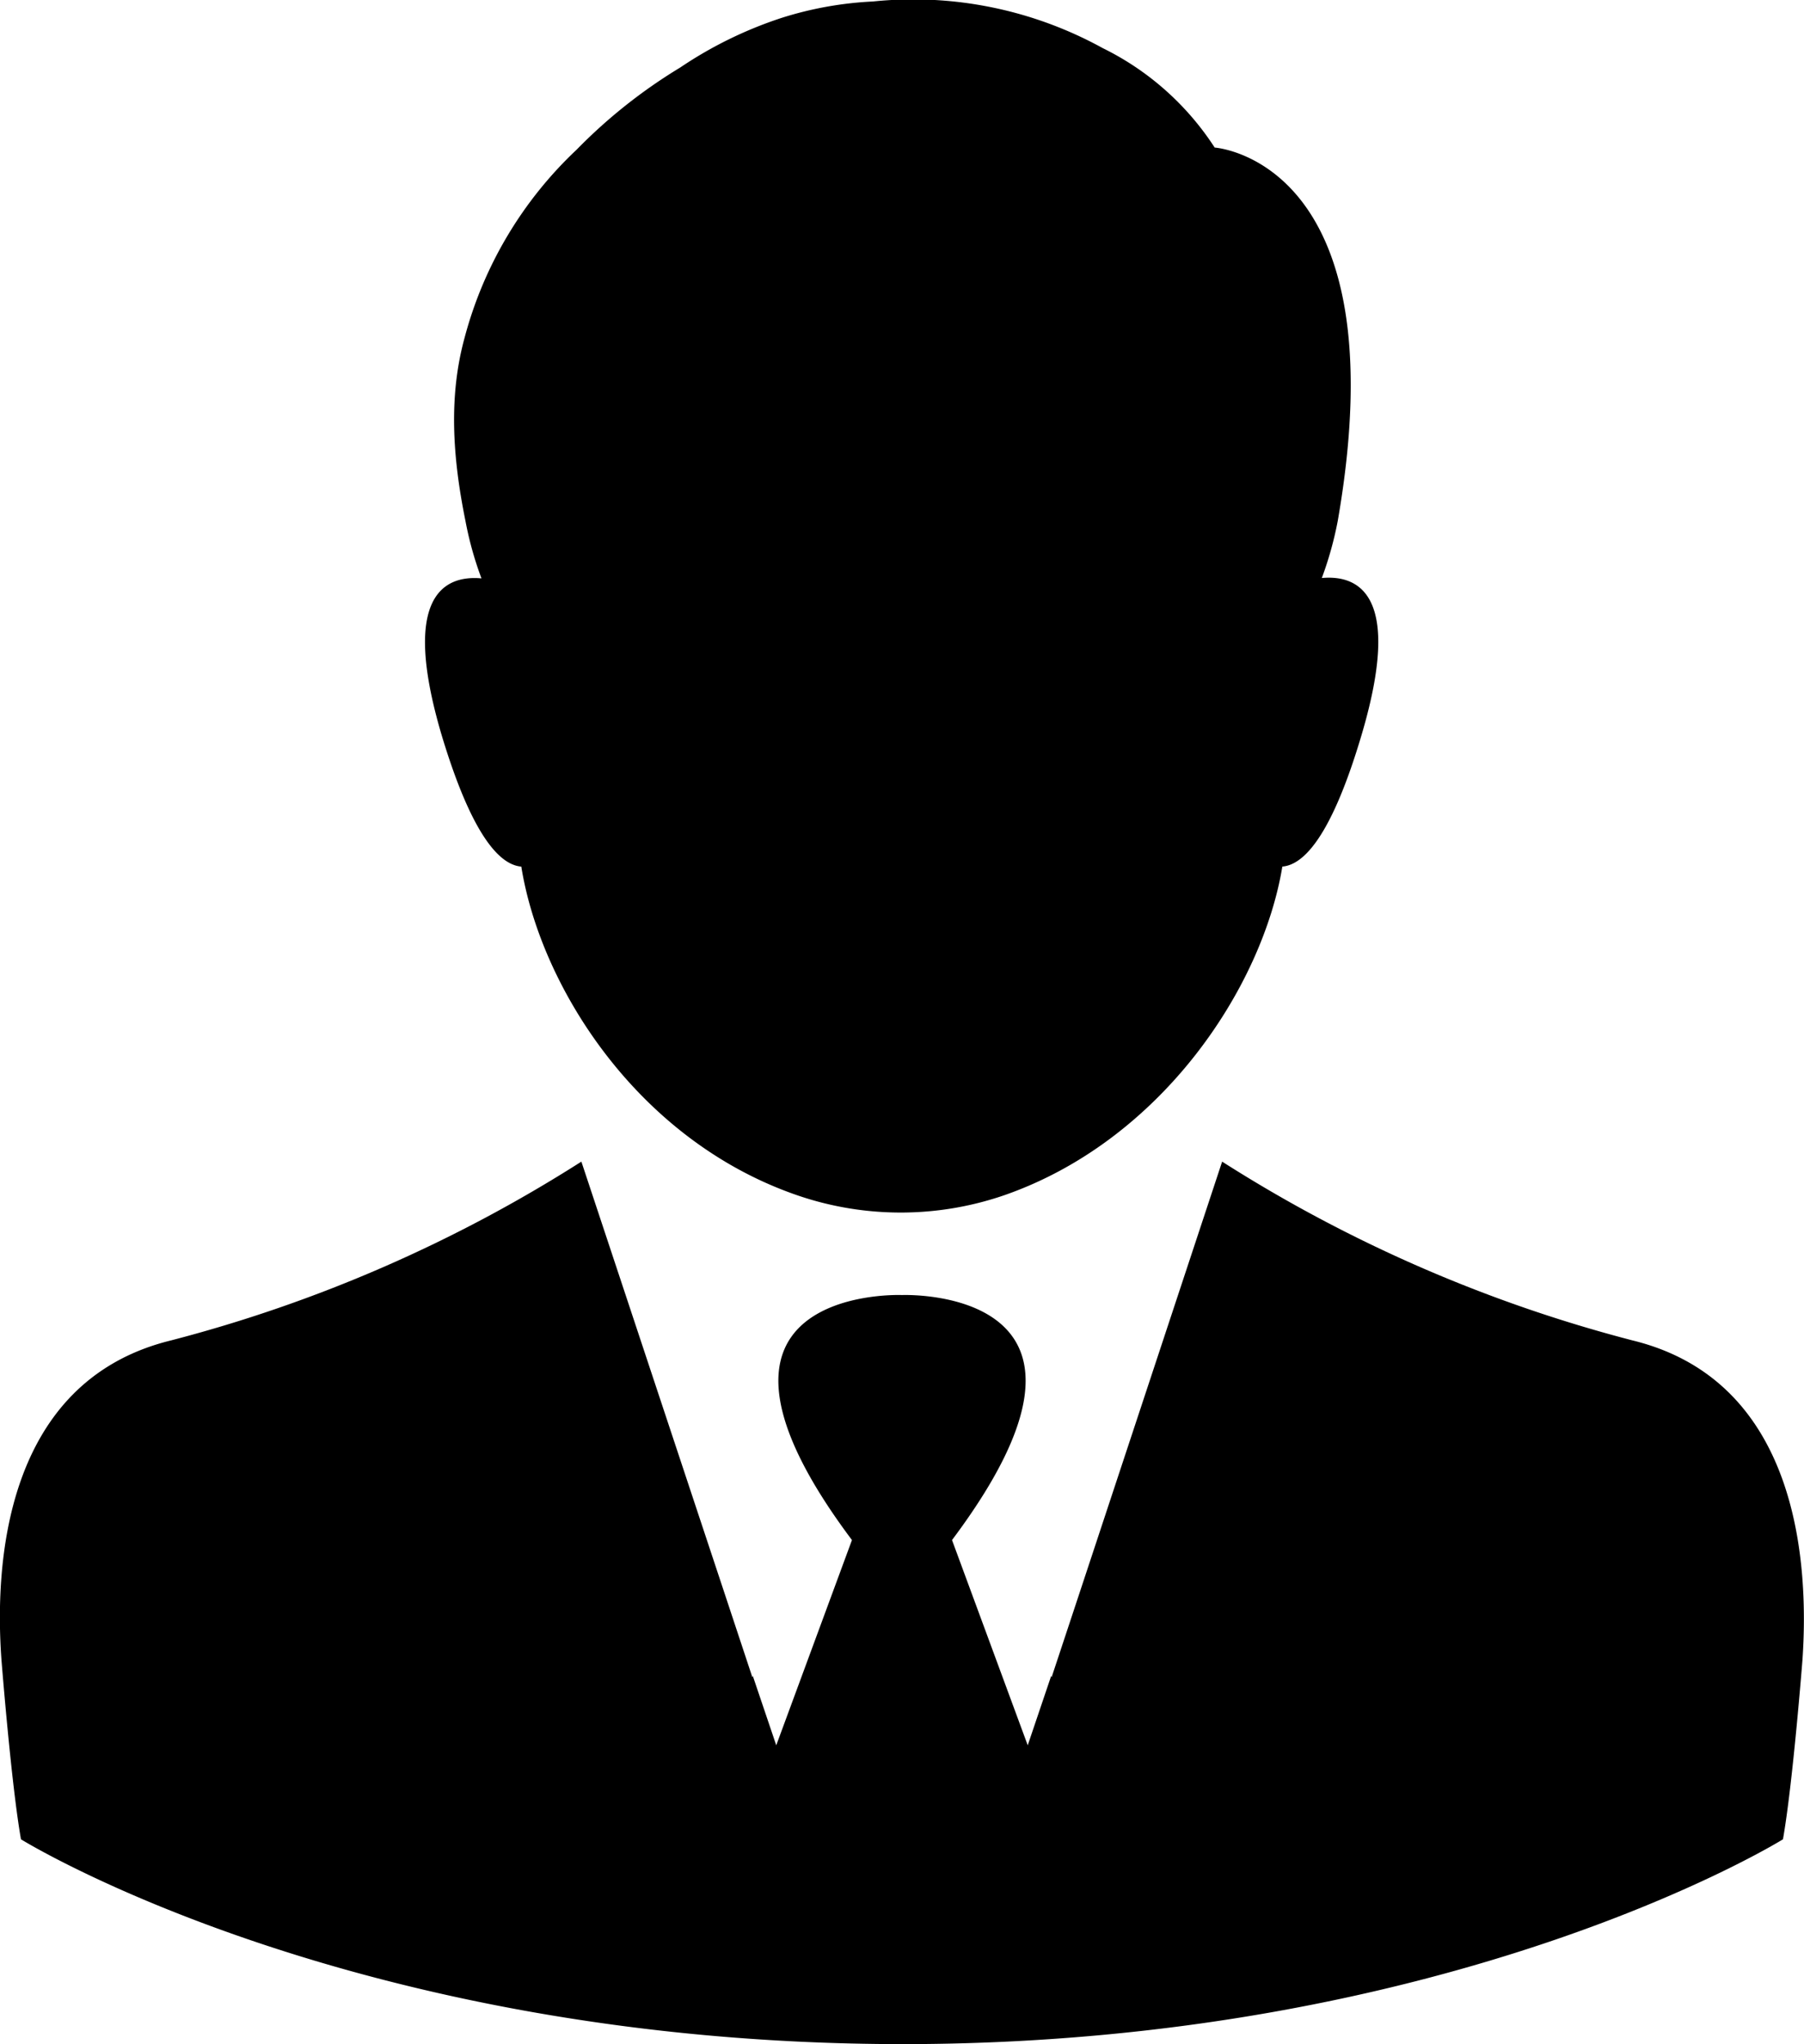 <svg xmlns="http://www.w3.org/2000/svg" viewBox="0 0 120 136"><defs><style>.cls-1 { fill-rule: evenodd; }</style></defs><path class="cls-1" d="M207.9 414.4s-.648 8.306-1.3 11.966c0 0-21.91 13.626-58.6 13.626-36.694-.026-58.605-13.626-58.605-13.626-.647-3.66-1.3-11.966-1.3-11.966-.442-6.111.088-18.5 11.308-21.231a95.363 95.363 0 0 0 27.27-11.888l9.572 28.865 1.8 5.435.03-.085 1.56 4.615 5.036-13.654c-12.368-16.5 2.5-16.333 3.328-16.3.825-.029 15.7-.2 3.328 16.3l5.036 13.654 1.561-4.615.029.085 1.8-5.435 9.542-28.865a95.376 95.376 0 0 0 27.271 11.888c11.22 2.725 11.75 15.118 11.334 21.231zm-34.6-52.747c-1.325 8.03-8.04 18.253-18.553 21.883a21.175 21.175 0 0 1-13.576.031c-10.691-3.608-17.2-13.858-18.495-21.914-1.413-.113-3.269-2-5.3-8.752-2.738-9.269.177-10.646 2.651-10.423a22.887 22.887 0 0 1-1.061-3.8c-.883-4.339-1.119-8.362-.058-12.223a26.486 26.486 0 0 1 7.451-12.5 34.869 34.869 0 0 1 6.891-5.465 27.134 27.134 0 0 1 6.714-3.291 23.744 23.744 0 0 1 6.1-1.1 26.132 26.132 0 0 1 15.284 3.1 18.685 18.685 0 0 1 7.451 6.618s12.369.817 8.187 24.837a23.619 23.619 0 0 1-1.06 3.8c2.474-.224 5.39 1.157 2.65 10.42-2.007 6.781-3.862 8.664-5.276 8.777z" transform="translate(-88 -304)"/></svg>